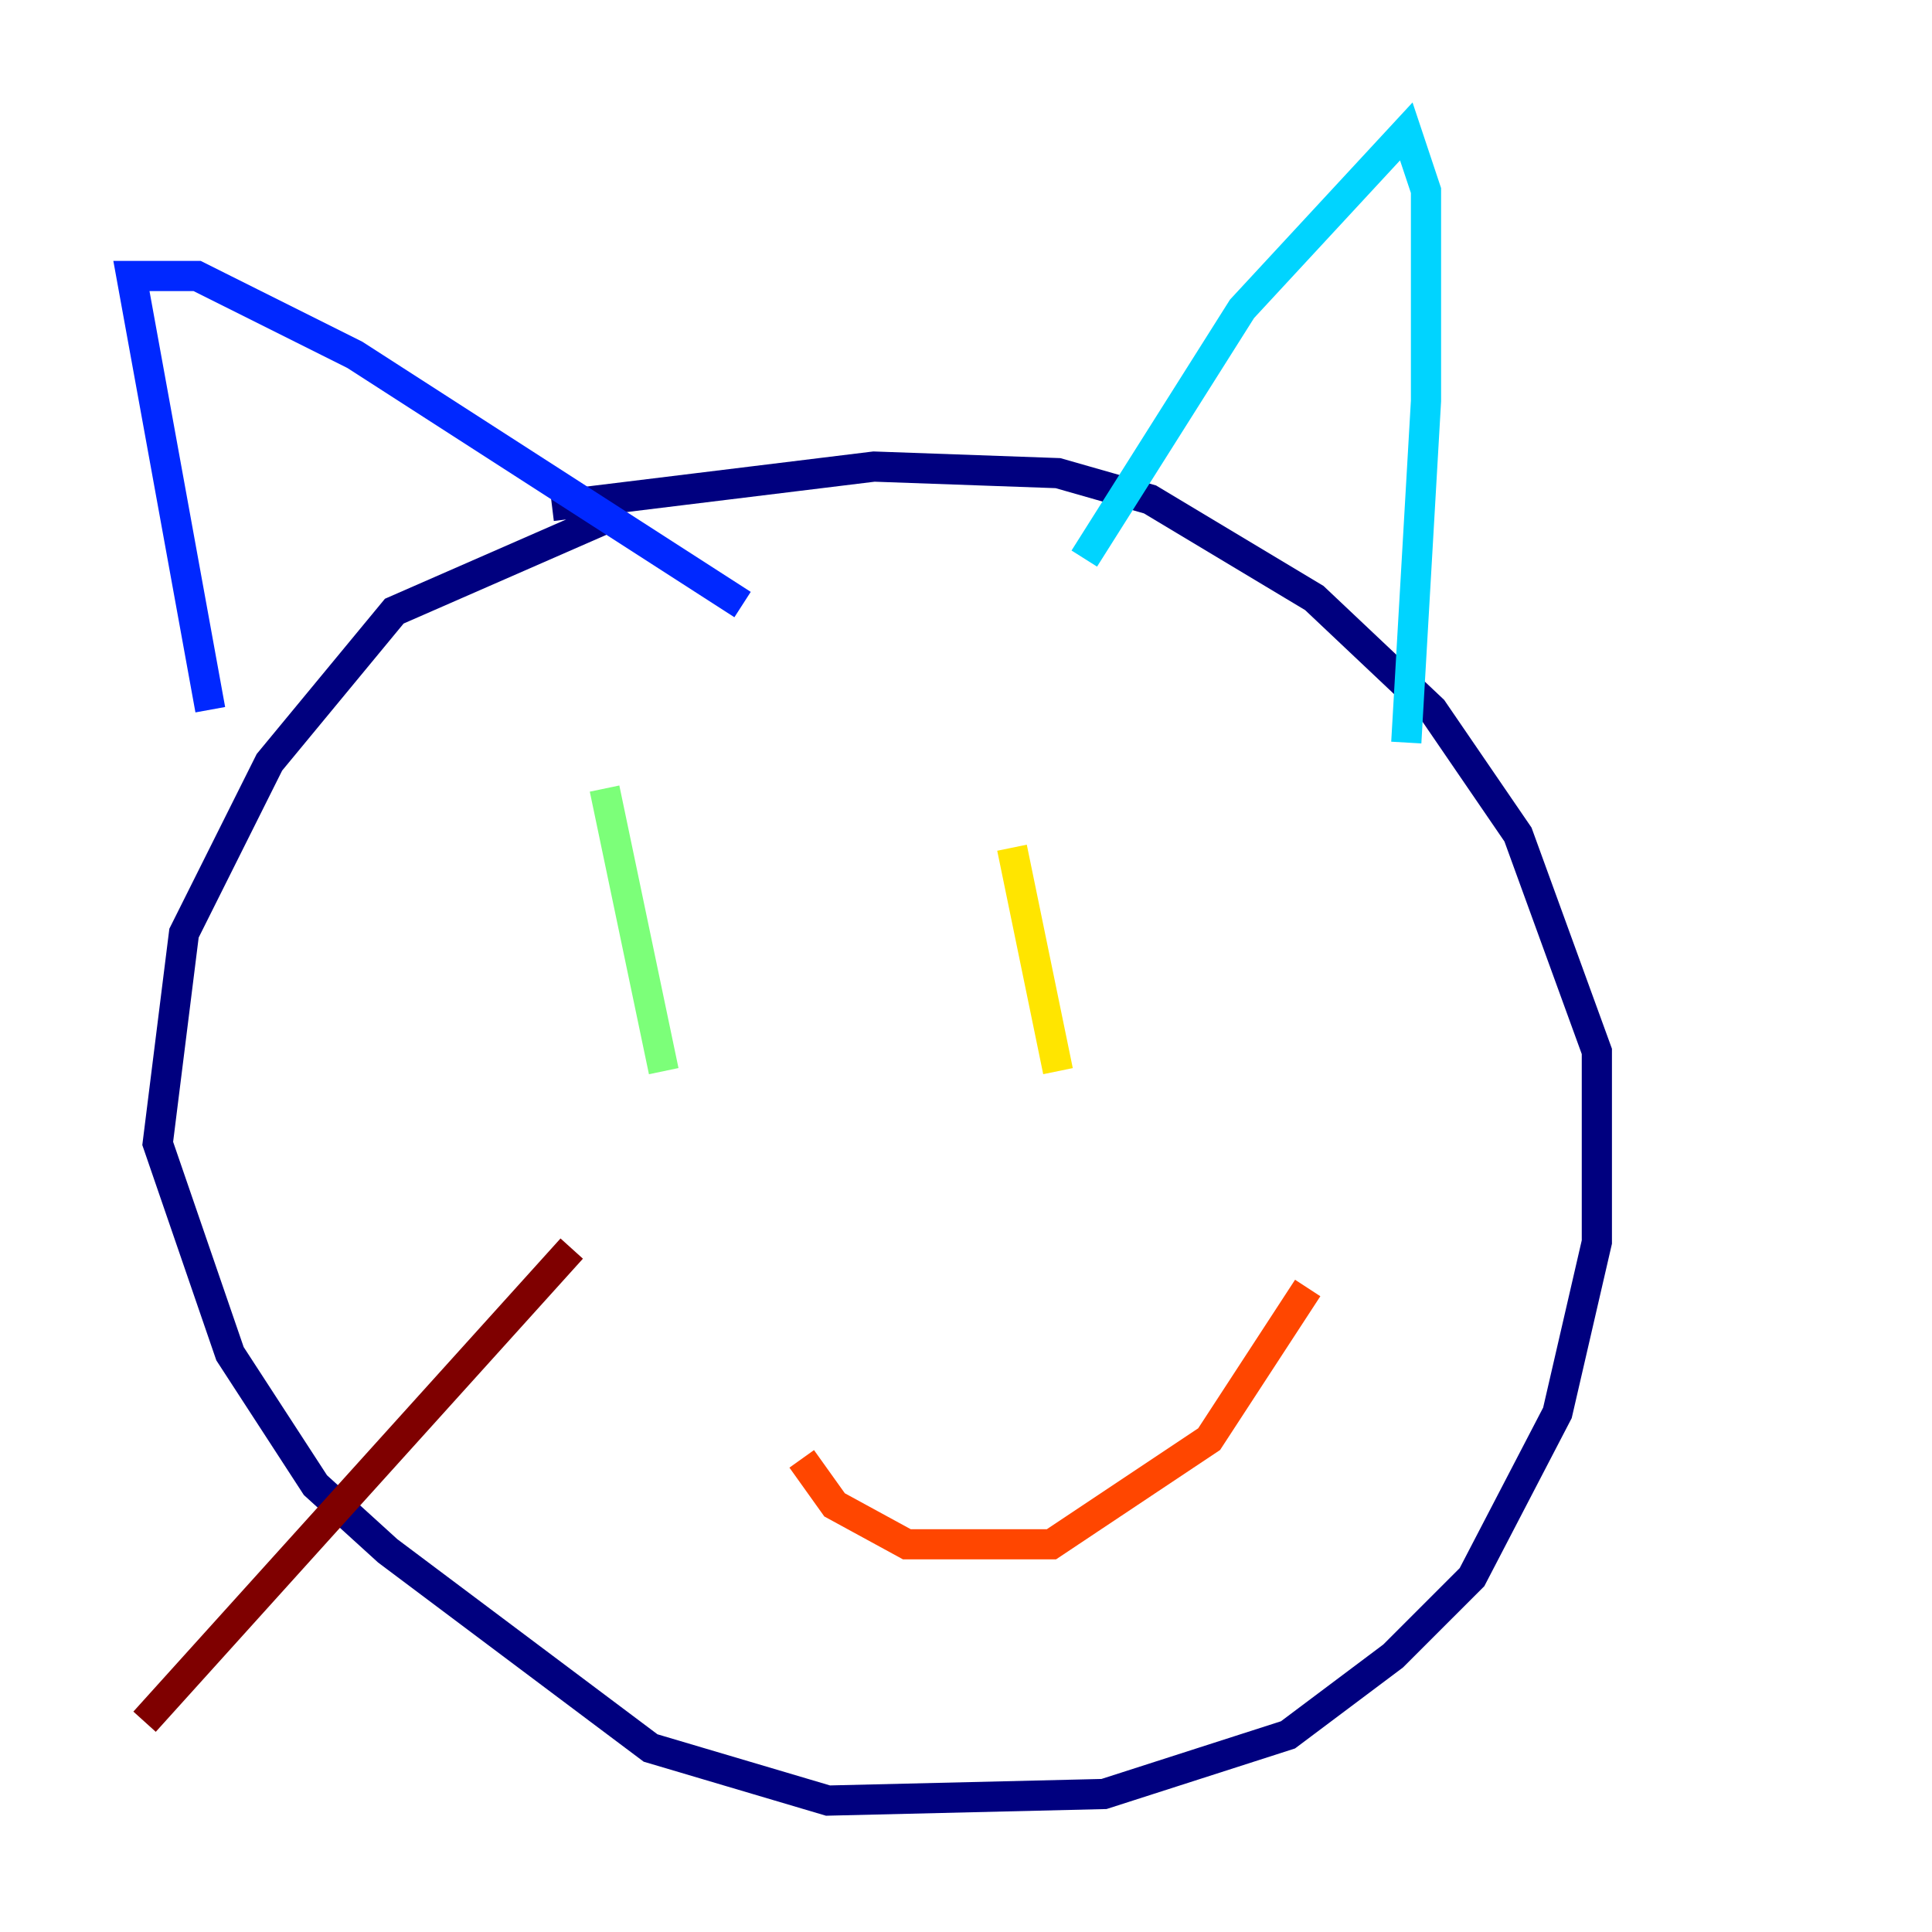 <?xml version="1.0" encoding="utf-8" ?>
<svg baseProfile="tiny" height="128" version="1.2" viewBox="0,0,128,128" width="128" xmlns="http://www.w3.org/2000/svg" xmlns:ev="http://www.w3.org/2001/xml-events" xmlns:xlink="http://www.w3.org/1999/xlink"><defs /><polyline fill="none" points="40.054,34.395 26.122,40.49 17.85,50.503 12.191,61.823 10.449,75.755 15.238,89.687 20.898,98.395 25.687,102.748 43.102,115.809 54.857,119.293 73.143,118.857 85.333,114.939 92.299,109.714 97.524,104.49 103.184,93.605 105.796,82.286 105.796,69.66 100.571,55.292 94.912,47.02 87.075,39.619 76.191,33.088 70.095,31.347 57.905,30.912 36.571,33.524" stroke="#00007f" stroke-width="2" /><polyline fill="none" points="13.932,47.02 8.707,18.286 13.061,18.286 23.51,23.51 49.197,40.054" stroke="#0028ff" stroke-width="2" /><polyline fill="none" points="71.837,37.007 82.286,20.463 93.17,8.707 94.476,12.626 94.476,26.558 93.17,49.197" stroke="#00d4ff" stroke-width="2" /><polyline fill="none" points="40.054,52.245 43.973,70.966" stroke="#7cff79" stroke-width="2" /><polyline fill="none" points="67.048,56.163 70.095,70.966" stroke="#ffe500" stroke-width="2" /><polyline fill="none" points="53.116,96.653 55.292,99.701 60.082,102.313 69.66,102.313 80.109,95.347 86.639,85.333" stroke="#ff4600" stroke-width="2" /><polyline fill="none" points="37.878,82.721 9.578,114.068" stroke="#7f0000" stroke-width="2" /></svg>